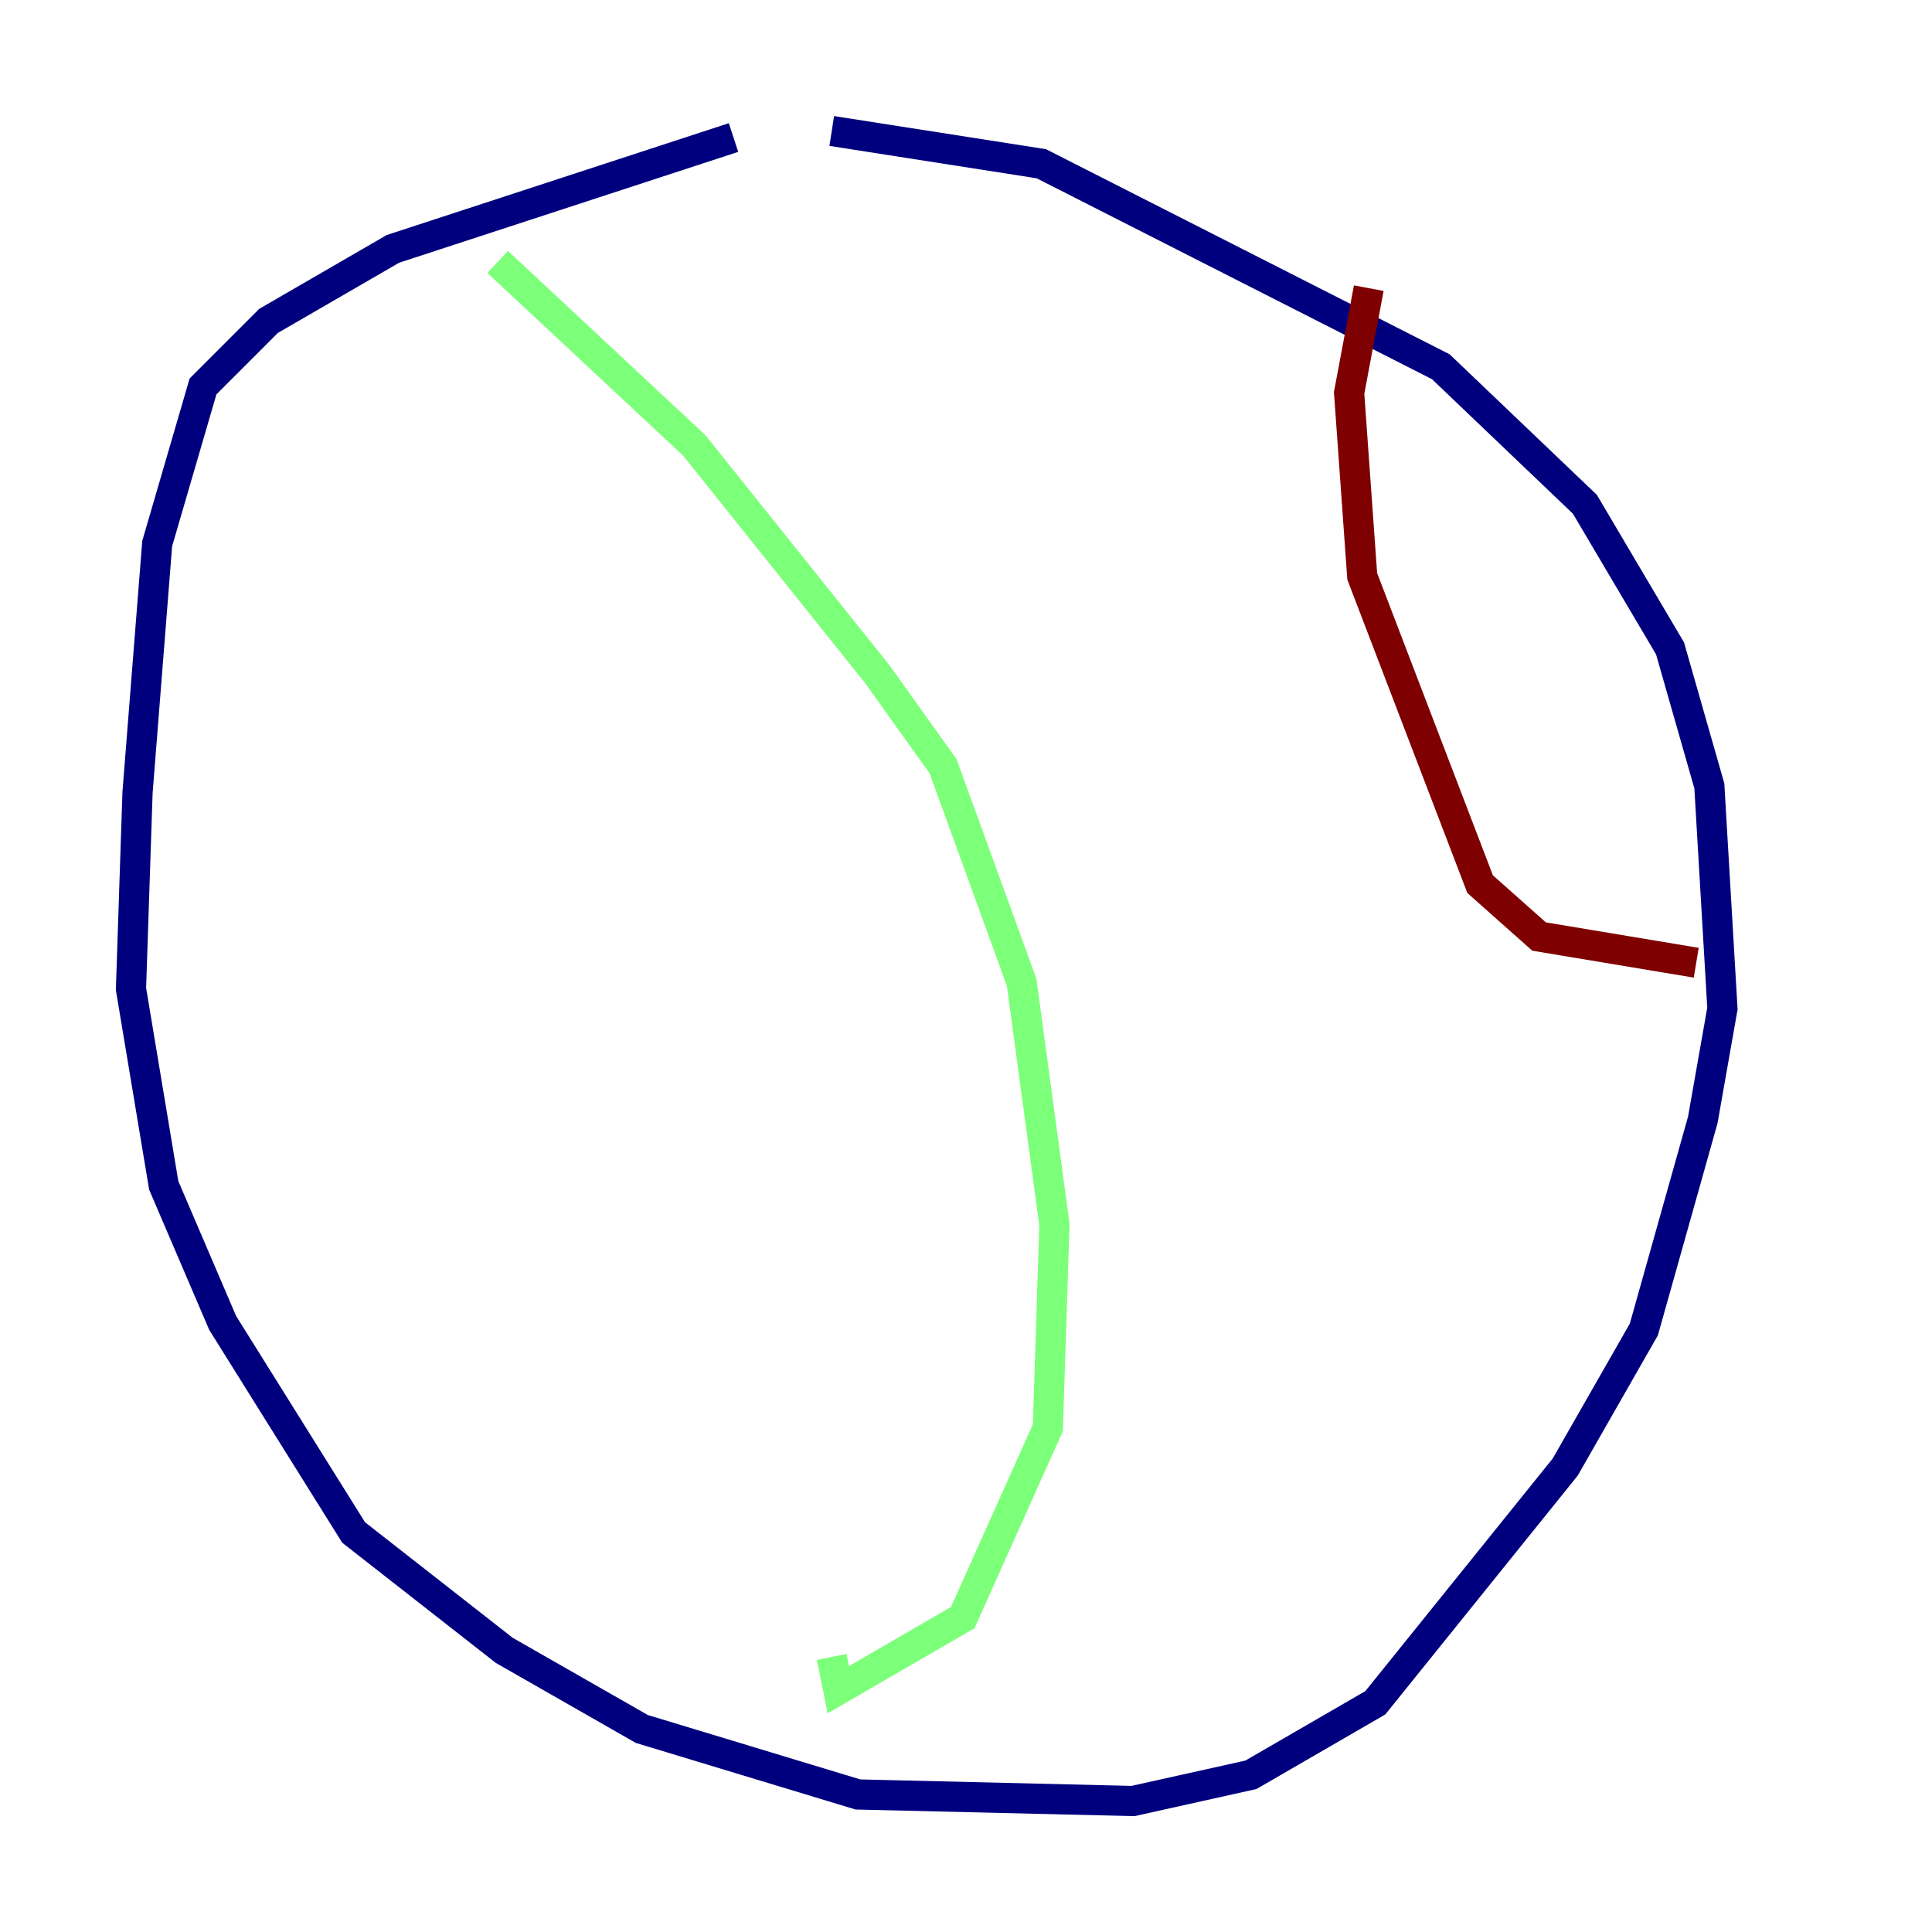 <?xml version="1.0" encoding="utf-8" ?>
<svg baseProfile="tiny" height="128" version="1.2" viewBox="0,0,128,128" width="128" xmlns="http://www.w3.org/2000/svg" xmlns:ev="http://www.w3.org/2001/xml-events" xmlns:xlink="http://www.w3.org/1999/xlink"><defs /><polyline fill="none" points="48.597,9.112 26.034,16.488 17.79,21.261 13.451,25.6 10.414,36.014 9.112,52.502 8.678,65.519 10.848,78.536 14.752,87.647 23.43,101.532 33.41,109.342 42.522,114.549 56.841,118.888 75.064,119.322 82.875,117.586 91.119,112.814 103.702,97.193 108.909,88.081 112.814,74.197 114.115,66.82 113.248,52.068 110.644,42.956 105.003,33.41 95.458,24.298 68.99,10.848 55.105,8.678" stroke="#00007f" stroke-width="2" /><polyline fill="none" points="32.976,17.356 45.993,29.505 58.142,44.691 62.481,50.766 67.688,65.085 69.858,81.139 69.424,94.59 63.783,107.173 55.539,111.946 55.105,109.776" stroke="#7cff79" stroke-width="2" /><polyline fill="none" points="90.685,19.091 89.383,26.034 90.251,38.183 98.061,58.576 101.966,62.047 112.38,63.783" stroke="#7f0000" stroke-width="2" /></svg>